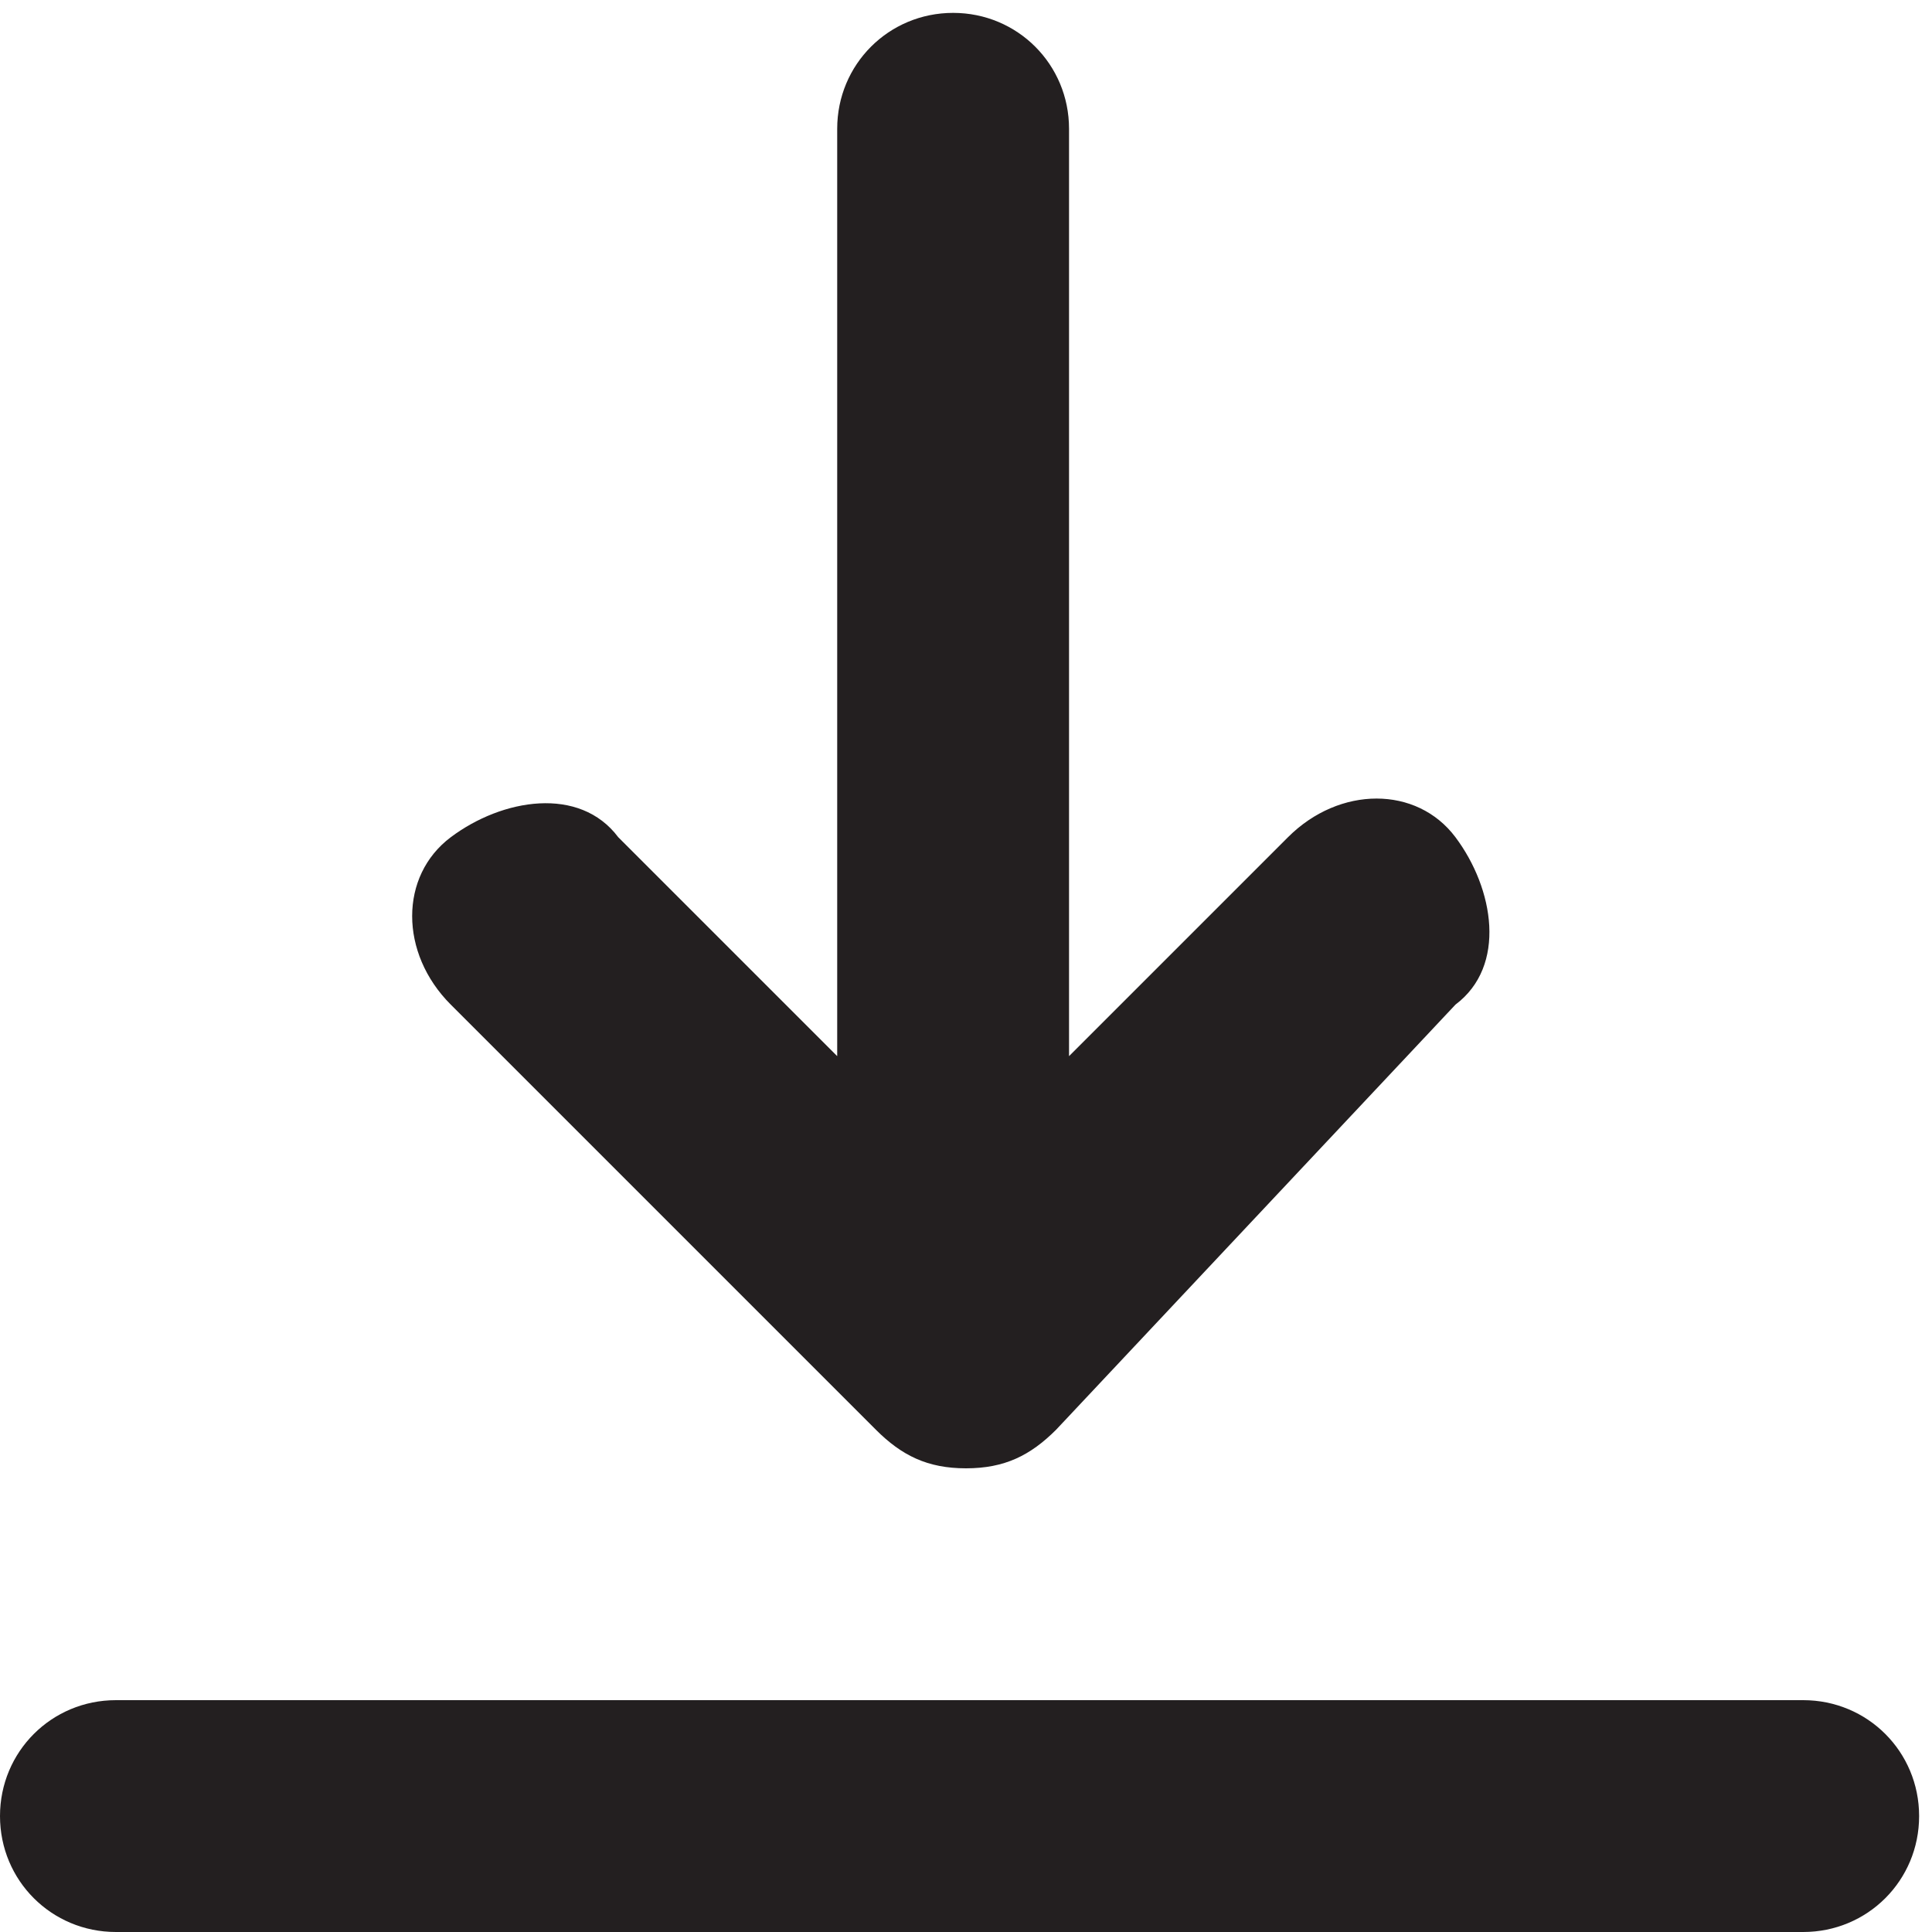 <?xml version="1.0" encoding="utf-8"?>
<!-- Generator: Adobe Illustrator 18.1.1, SVG Export Plug-In . SVG Version: 6.00 Build 0)  -->
<svg version="1.1" id="Layer_1" xmlns="http://www.w3.org/2000/svg" xmlns:xlink="http://www.w3.org/1999/xlink" x="0px" y="0px"
	 viewBox="-7079 7079.2 15 15" enable-background="new -7079 7079.2 15 15" xml:space="preserve">
<path fill="#231F20" d="M-7079,7093.3c0,0.5,0.4,0.9,0.9,0.9h13.1c0.5,0,0.9-0.4,0.9-0.9s-0.4-0.9-0.9-0.9h-13.1
	C-7078.6,7092.4-7079,7092.8-7079,7093.3z M-7070.8,7090.3c-0.2,0.2-0.4,0.3-0.7,0.3s-0.5-0.1-0.7-0.3l-3.3-3.3
	c-0.4-0.4-0.4-1,0-1.3s1-0.4,1.3,0l1.7,1.7v-7.2c0-0.5,0.4-0.9,0.9-0.9s0.9,0.4,0.9,0.9v7.2l1.7-1.7c0.4-0.4,1-0.4,1.3,0
	s0.4,1,0,1.3L-7070.8,7090.3z"/>
</svg>
